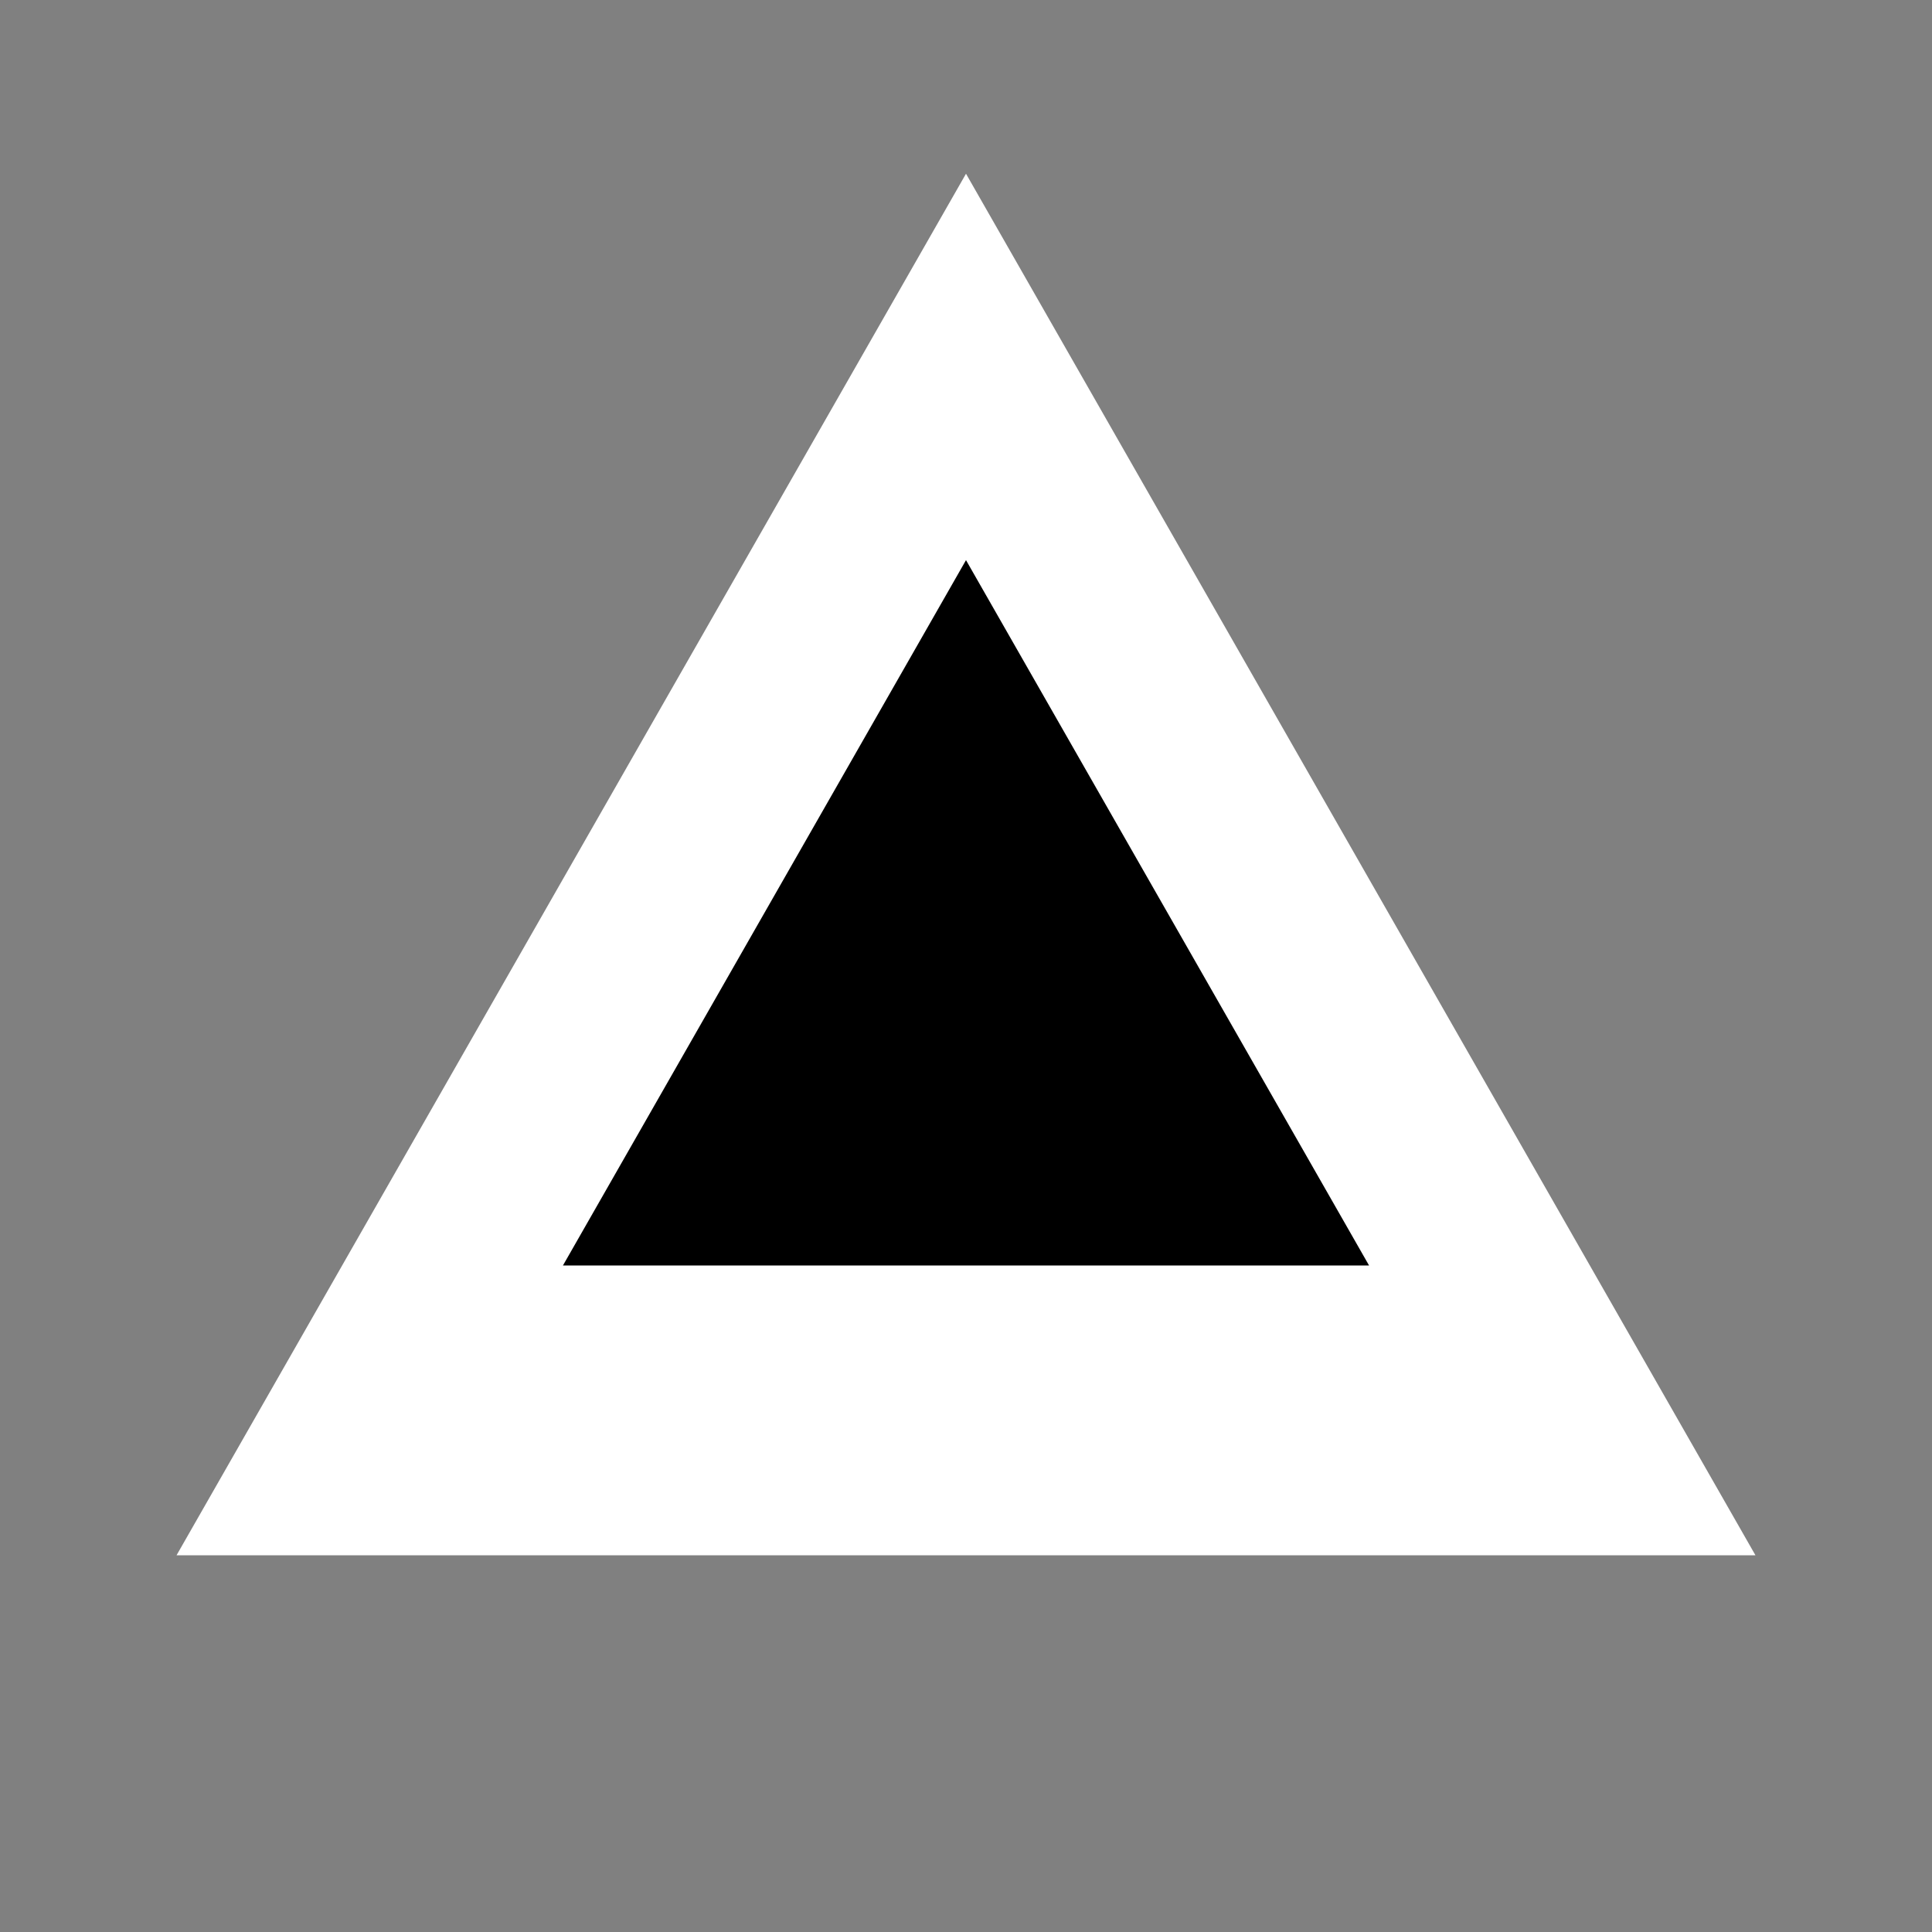 <?xml version="1.0" encoding="UTF-8"?>
<svg xmlns="http://www.w3.org/2000/svg" viewBox="0 0 100 100" width="100px" height="100px">
  <rect x="0" y="0" width="100" height="100" fill="#808080" stroke="none"/>
  <!-- Triangle with black triangle inside -->
  <path d="M10 80L50 10L90 80Z" fill="#FFFFFF" stroke="#FFFFFF" stroke-width="1"/>
  <path d="M30 65L50 30L70 65Z" fill="#000000" stroke="#000000" stroke-width="1"/>
</svg>
